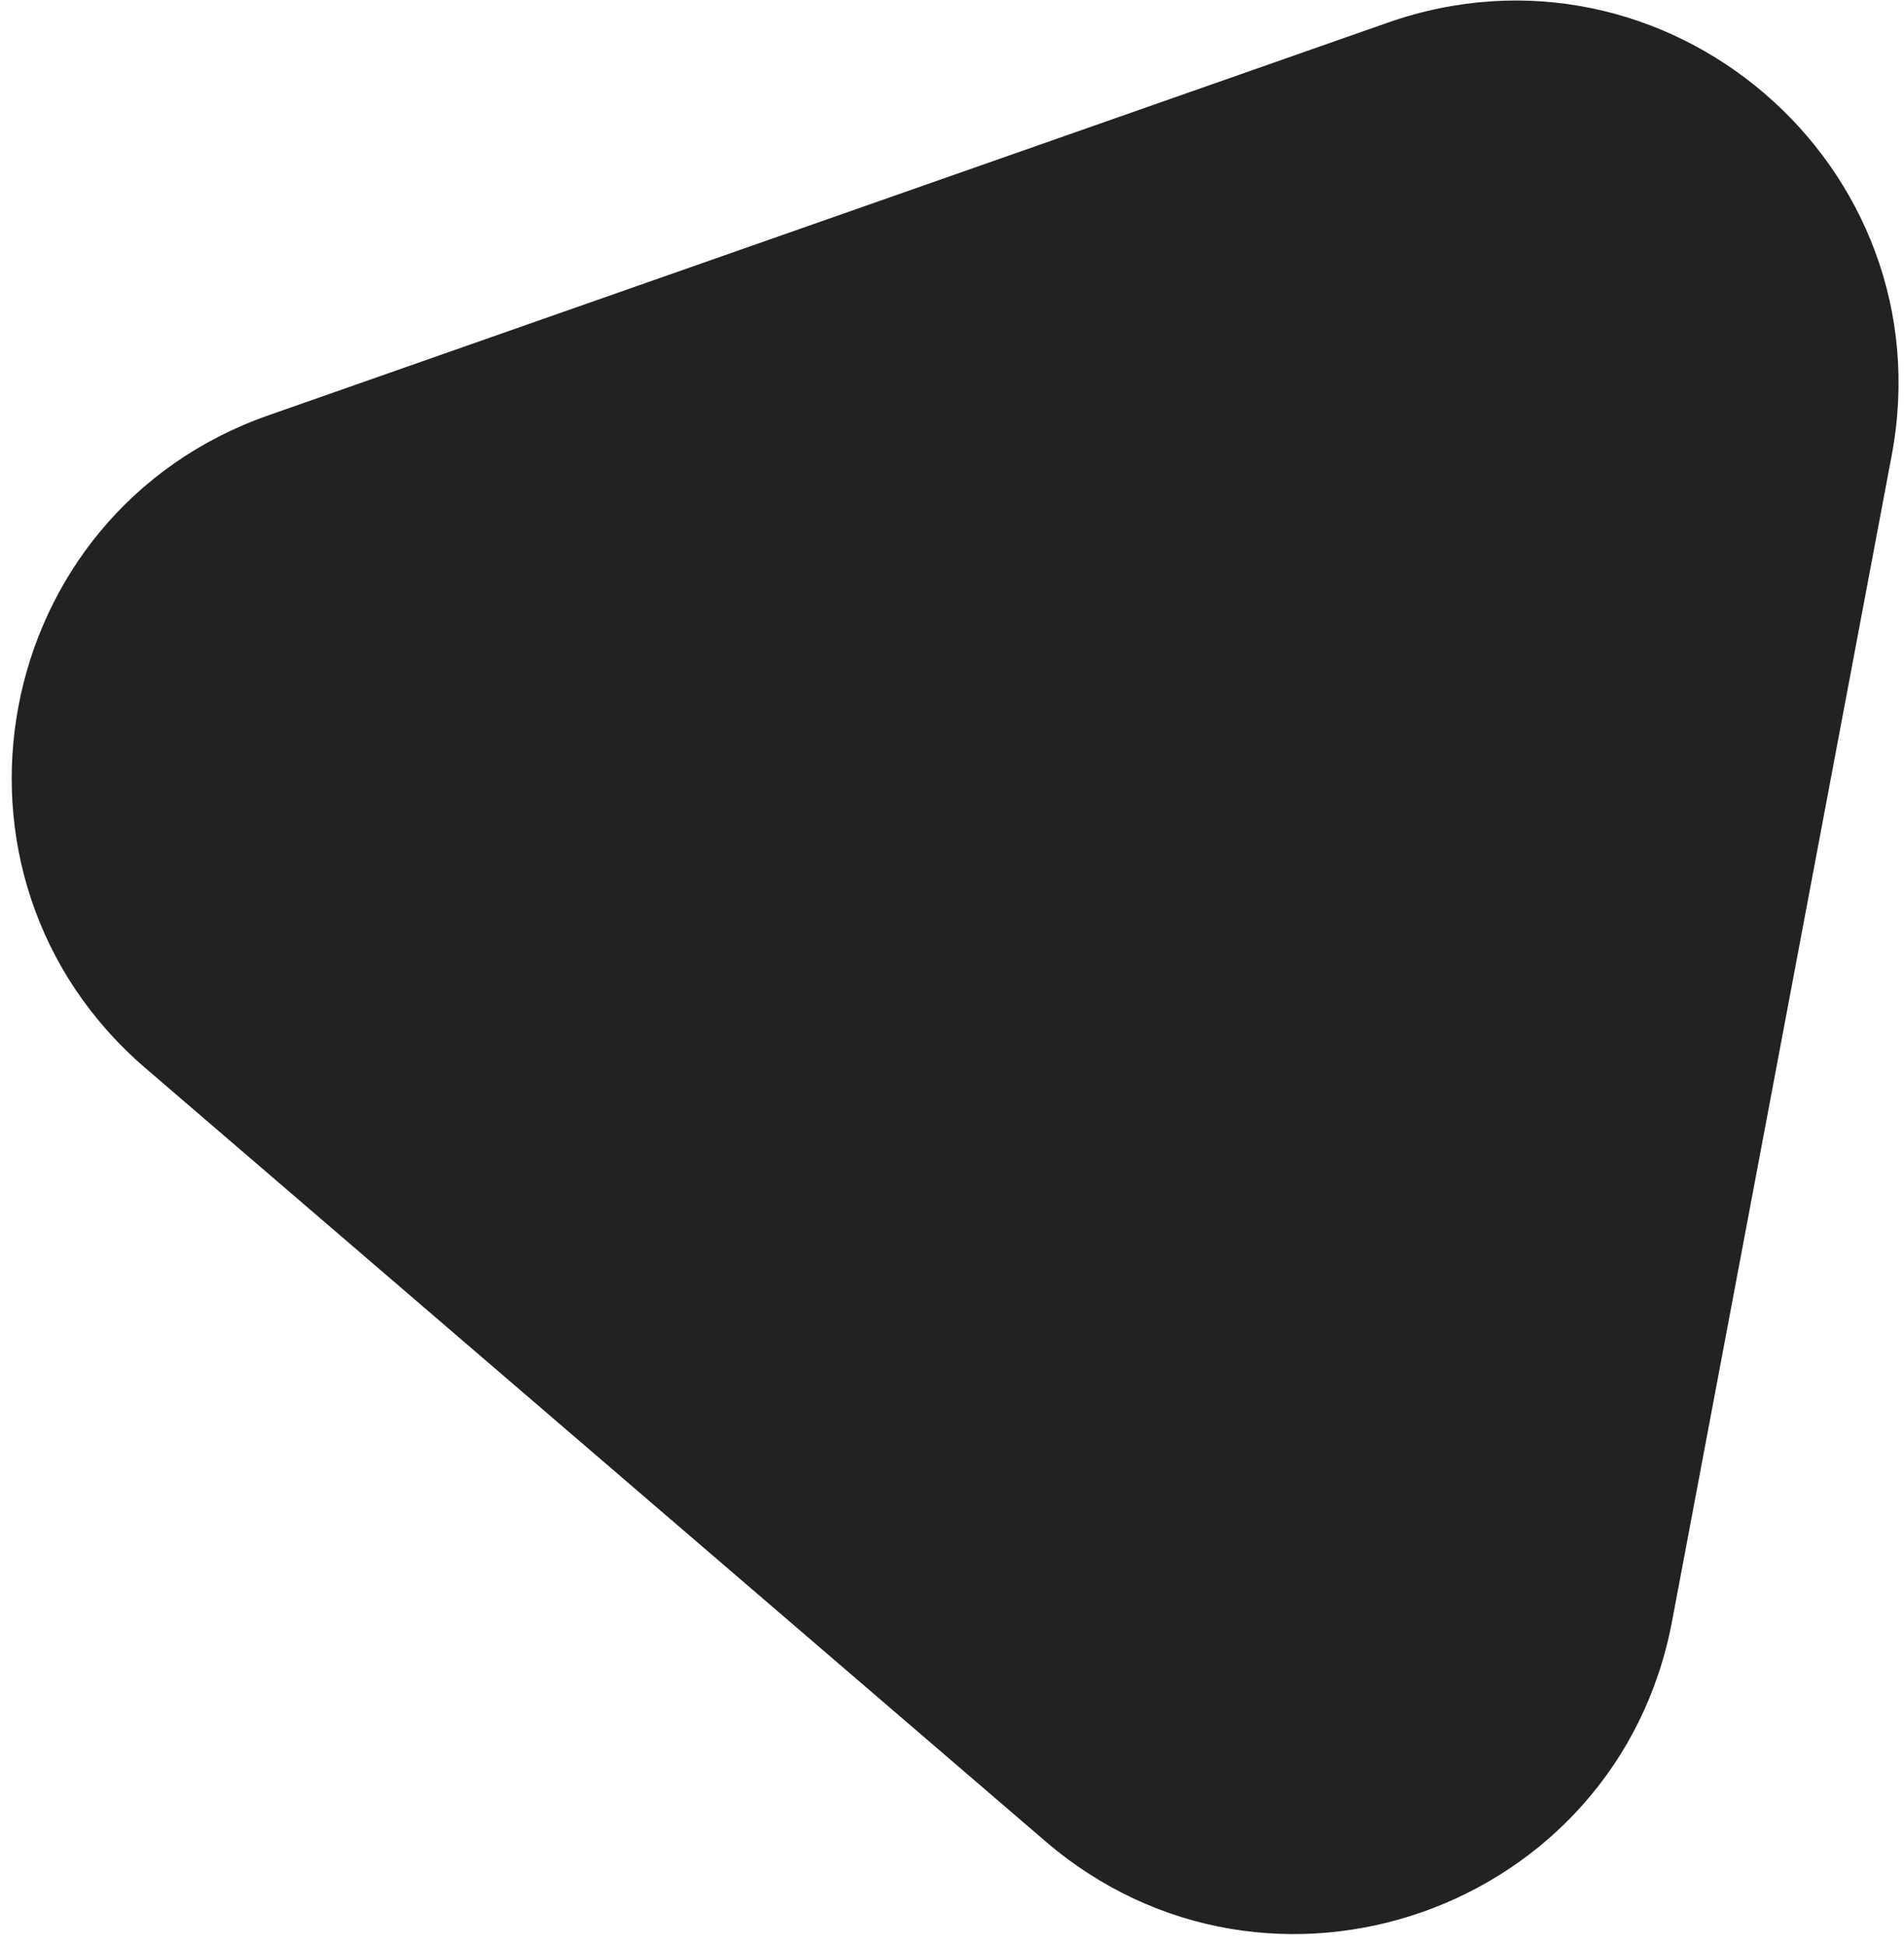 <svg width="139" height="142" viewBox="0 0 139 142" fill="none" xmlns="http://www.w3.org/2000/svg">
<path d="M122.068 118.363C118.078 139.545 92.655 148.465 76.305 134.418L10.617 77.982C-5.732 63.936 -0.744 37.458 19.595 30.323L101.314 1.653C121.653 -5.482 142.09 12.076 138.1 33.258L122.068 118.363Z" fill="#222222"/>
</svg>
